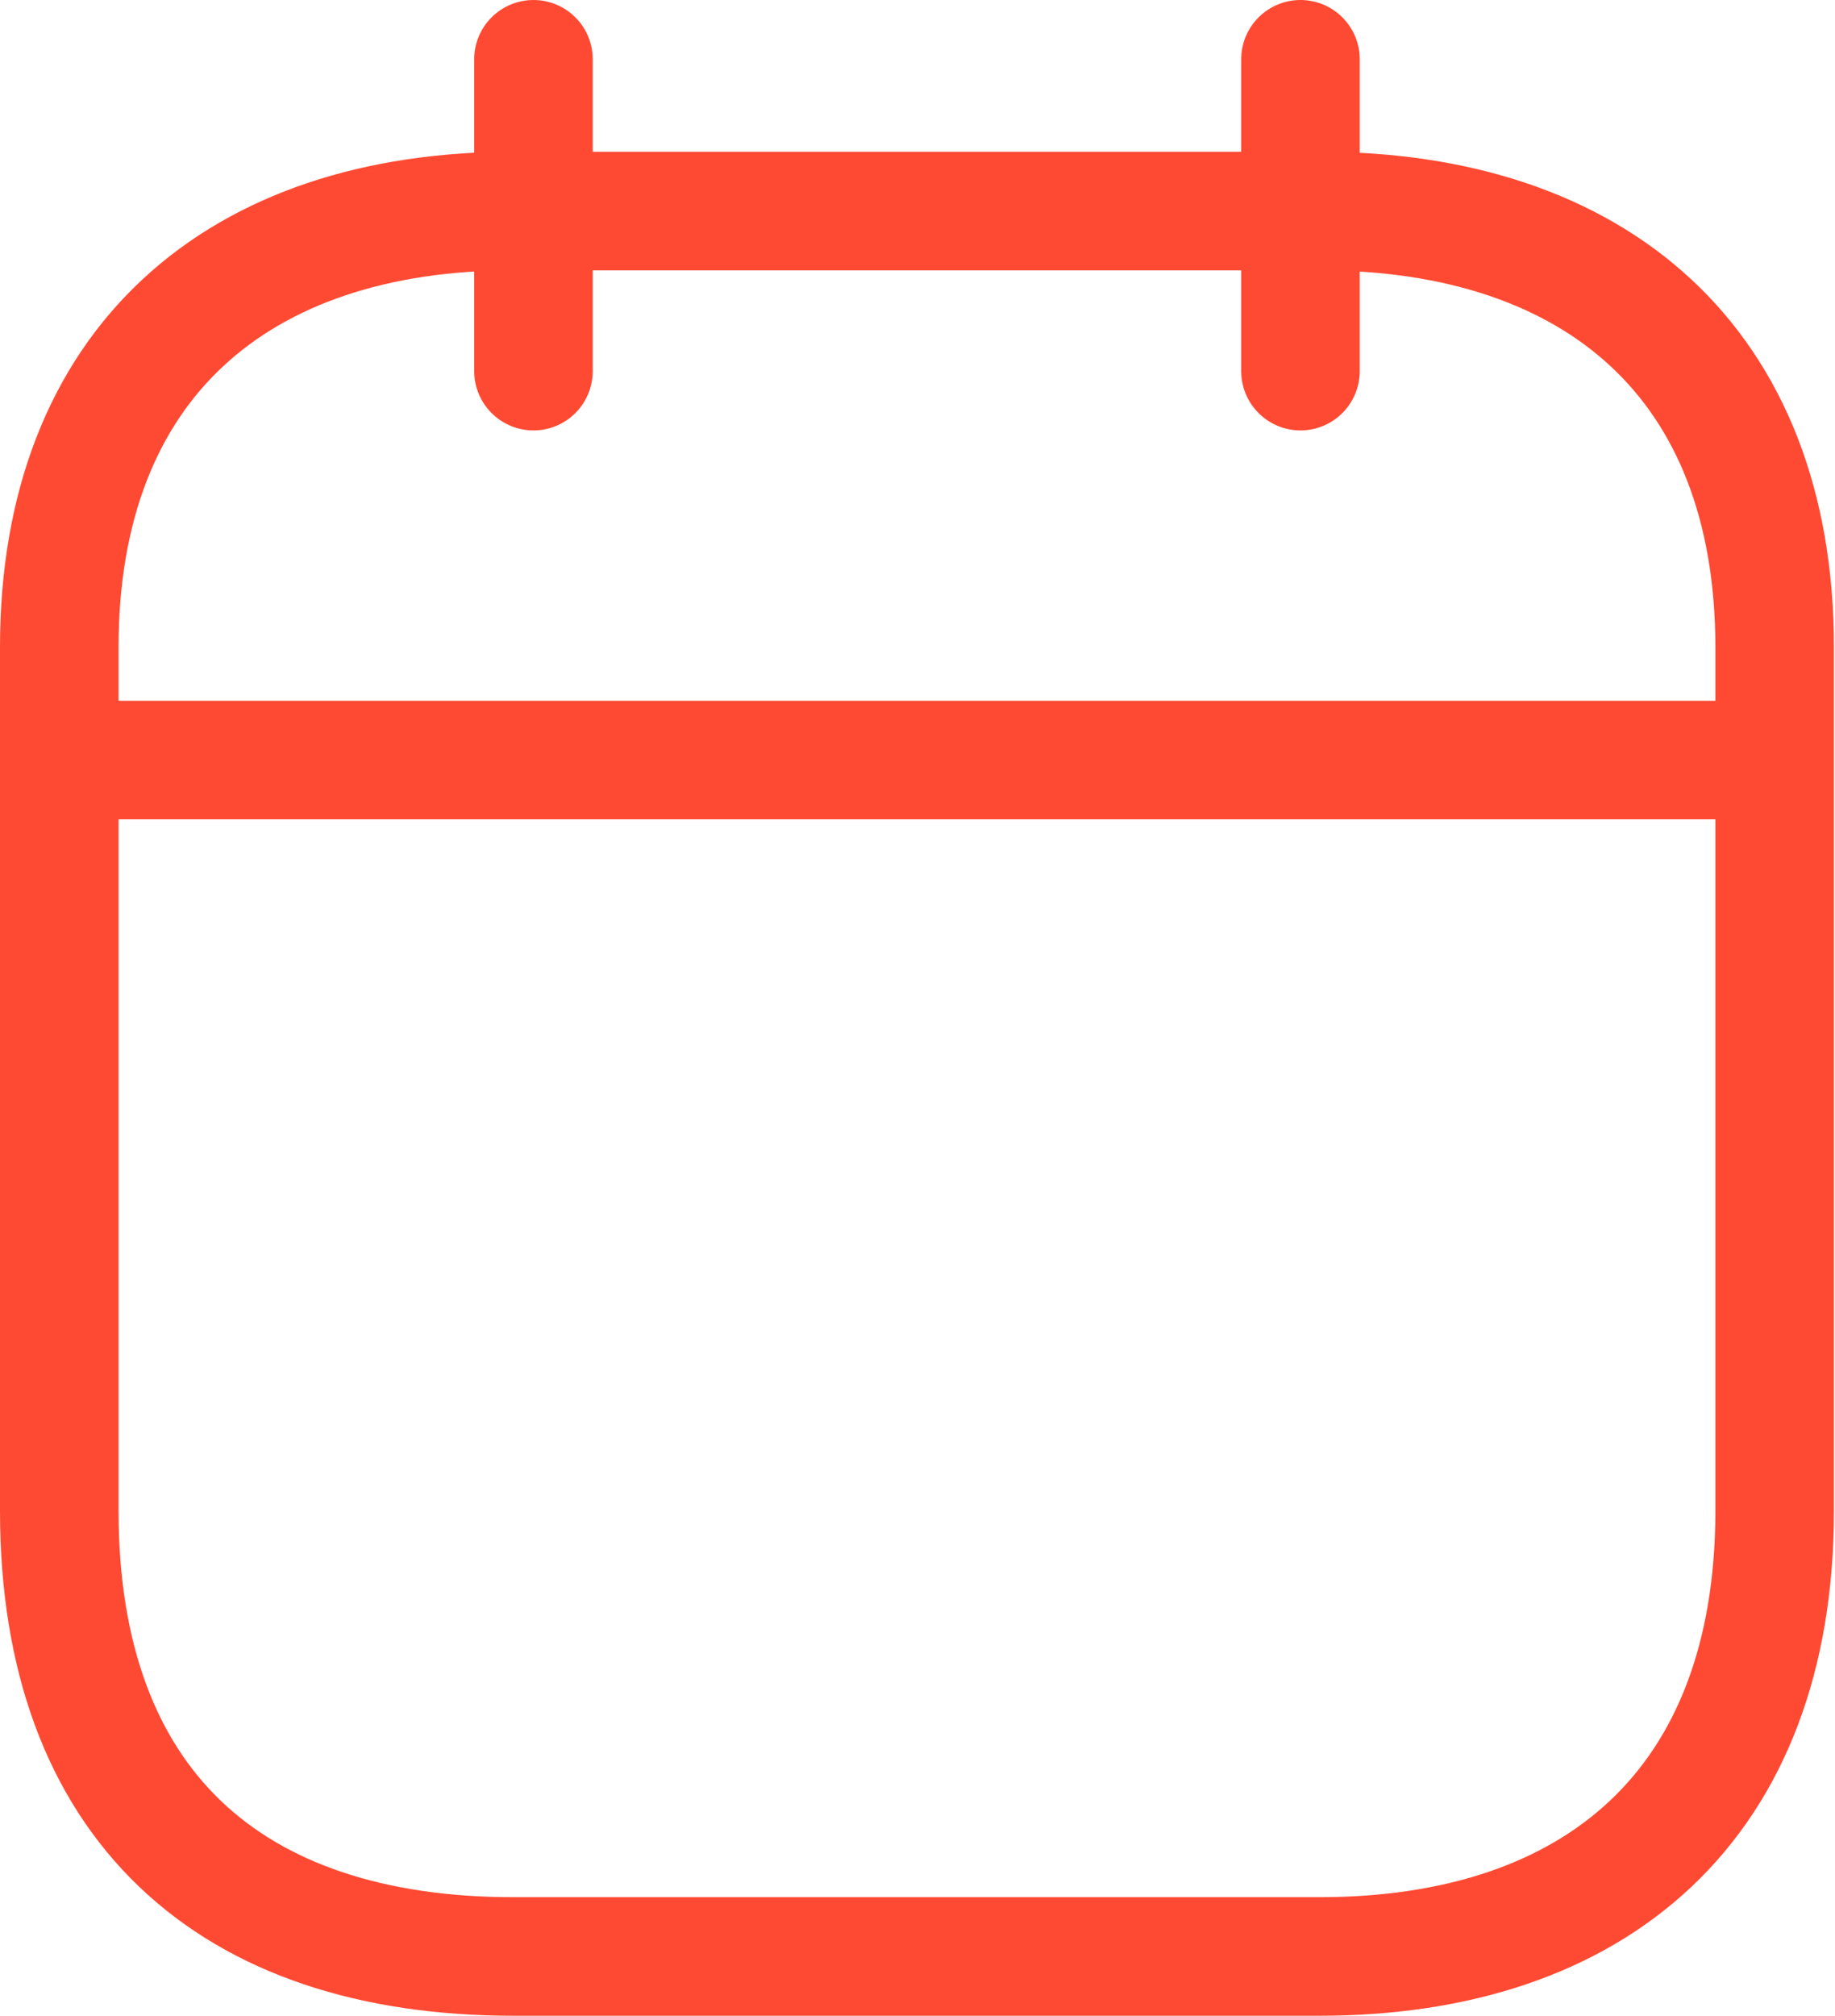 <svg width="15.479" height="17" viewBox="0 0 15.479 17" fill="none" xmlns="http://www.w3.org/2000/svg" xmlns:xlink="http://www.w3.org/1999/xlink">
	<desc>
			Created with Pixso.
	</desc>
	<defs/>
	<path id="Line_200_2_" d="M0.58 6.41L14.82 6.41" stroke="#FF4A33" stroke-opacity="1" stroke-width="1" stroke-linejoin="round" stroke-linecap="round"/>
	<path id="Line_207_2_" d="M10.97 0.5L10.97 3.13" stroke="#FF4A33" stroke-opacity="1" stroke-width="1" stroke-linejoin="round" stroke-linecap="round"/>
	<path id="Line_208_2_" d="M4.5 0.5L4.5 3.13" stroke="#FF4A33" stroke-opacity="1" stroke-width="1" stroke-linejoin="round" stroke-linecap="round"/>
	<path id="Path-15_2_" d="M4.33 1.78C2.01 1.78 0.5 3.06 0.5 5.46L0.5 12.74C0.5 15.22 1.94 16.5 4.33 16.5L11.13 16.5C13.46 16.5 14.97 15.22 14.97 12.74L14.97 5.46C14.97 3.06 13.46 1.78 11.13 1.78L4.33 1.78Z" stroke="#FF4A33" stroke-opacity="1" stroke-width="1" stroke-linejoin="round"/>
</svg>

